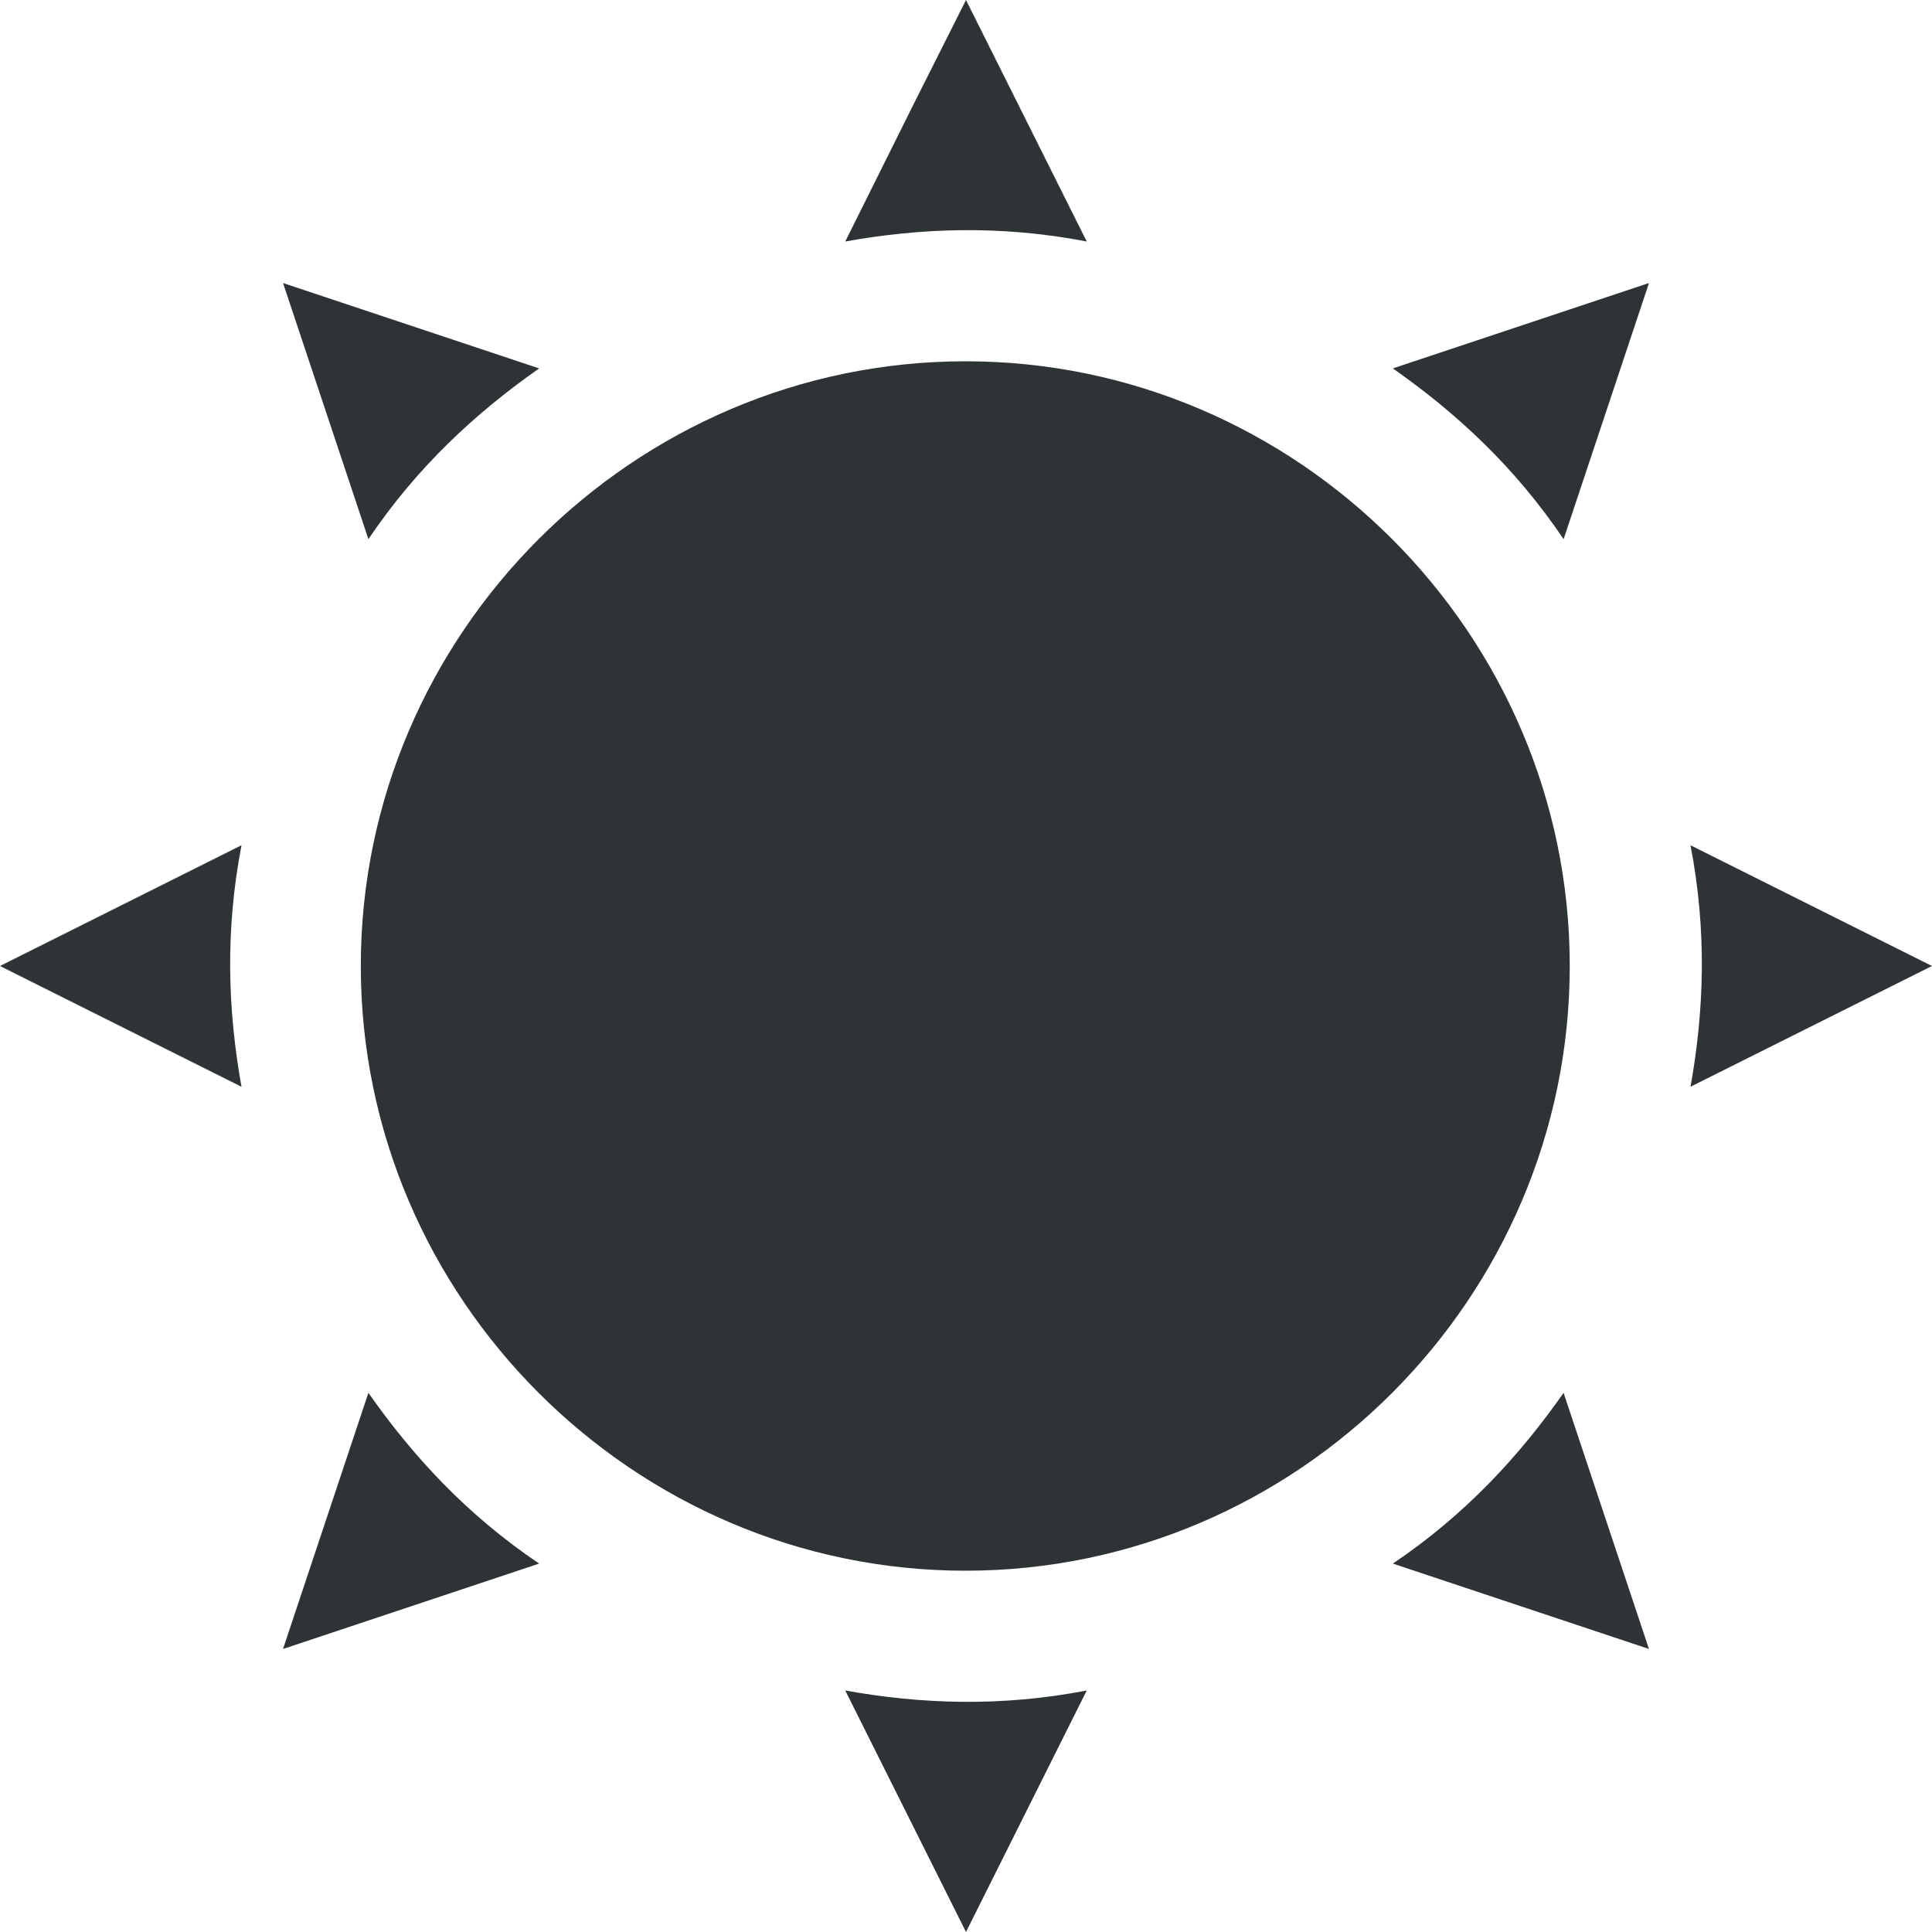 <?xml version="1.0" encoding="UTF-8"?>
<svg height="16px" viewBox="0 0 16 16" width="16px" xmlns="http://www.w3.org/2000/svg">
    <path d="m 8 0 l -0.434 0.863 l -0.566 1.137 c 0.629 -0.113 1.289 -0.137 2 0 z m -5.656 2.344 l 0.707 2.121 c 0.406 -0.602 0.891 -1.047 1.414 -1.414 z m 11.312 0 l -2.121 0.707 c 0.523 0.367 1.008 0.812 1.414 1.414 z m -5.66 0.648 c -2.75 0 -5.008 2.258 -5.008 5.008 s 2.258 5.008 5.008 5.008 s 5.004 -2.258 5.004 -5.008 s -2.254 -5.008 -5.004 -5.008 z m -5.996 4.008 l -2 1 l 2 1 c -0.113 -0.629 -0.137 -1.289 0 -2 z m 12 0 c 0.137 0.711 0.113 1.371 0 2 l 2 -1 z m -10.949 4.535 l -0.707 2.121 l 2.121 -0.707 c -0.602 -0.406 -1.047 -0.891 -1.414 -1.414 z m 9.898 0 c -0.367 0.523 -0.812 1.008 -1.414 1.414 l 2.121 0.707 z m -5.949 2.465 l 1 2 l 1 -2 c -0.711 0.137 -1.371 0.113 -2 0 z m 0 0" fill="#2e3436"/>
</svg>
